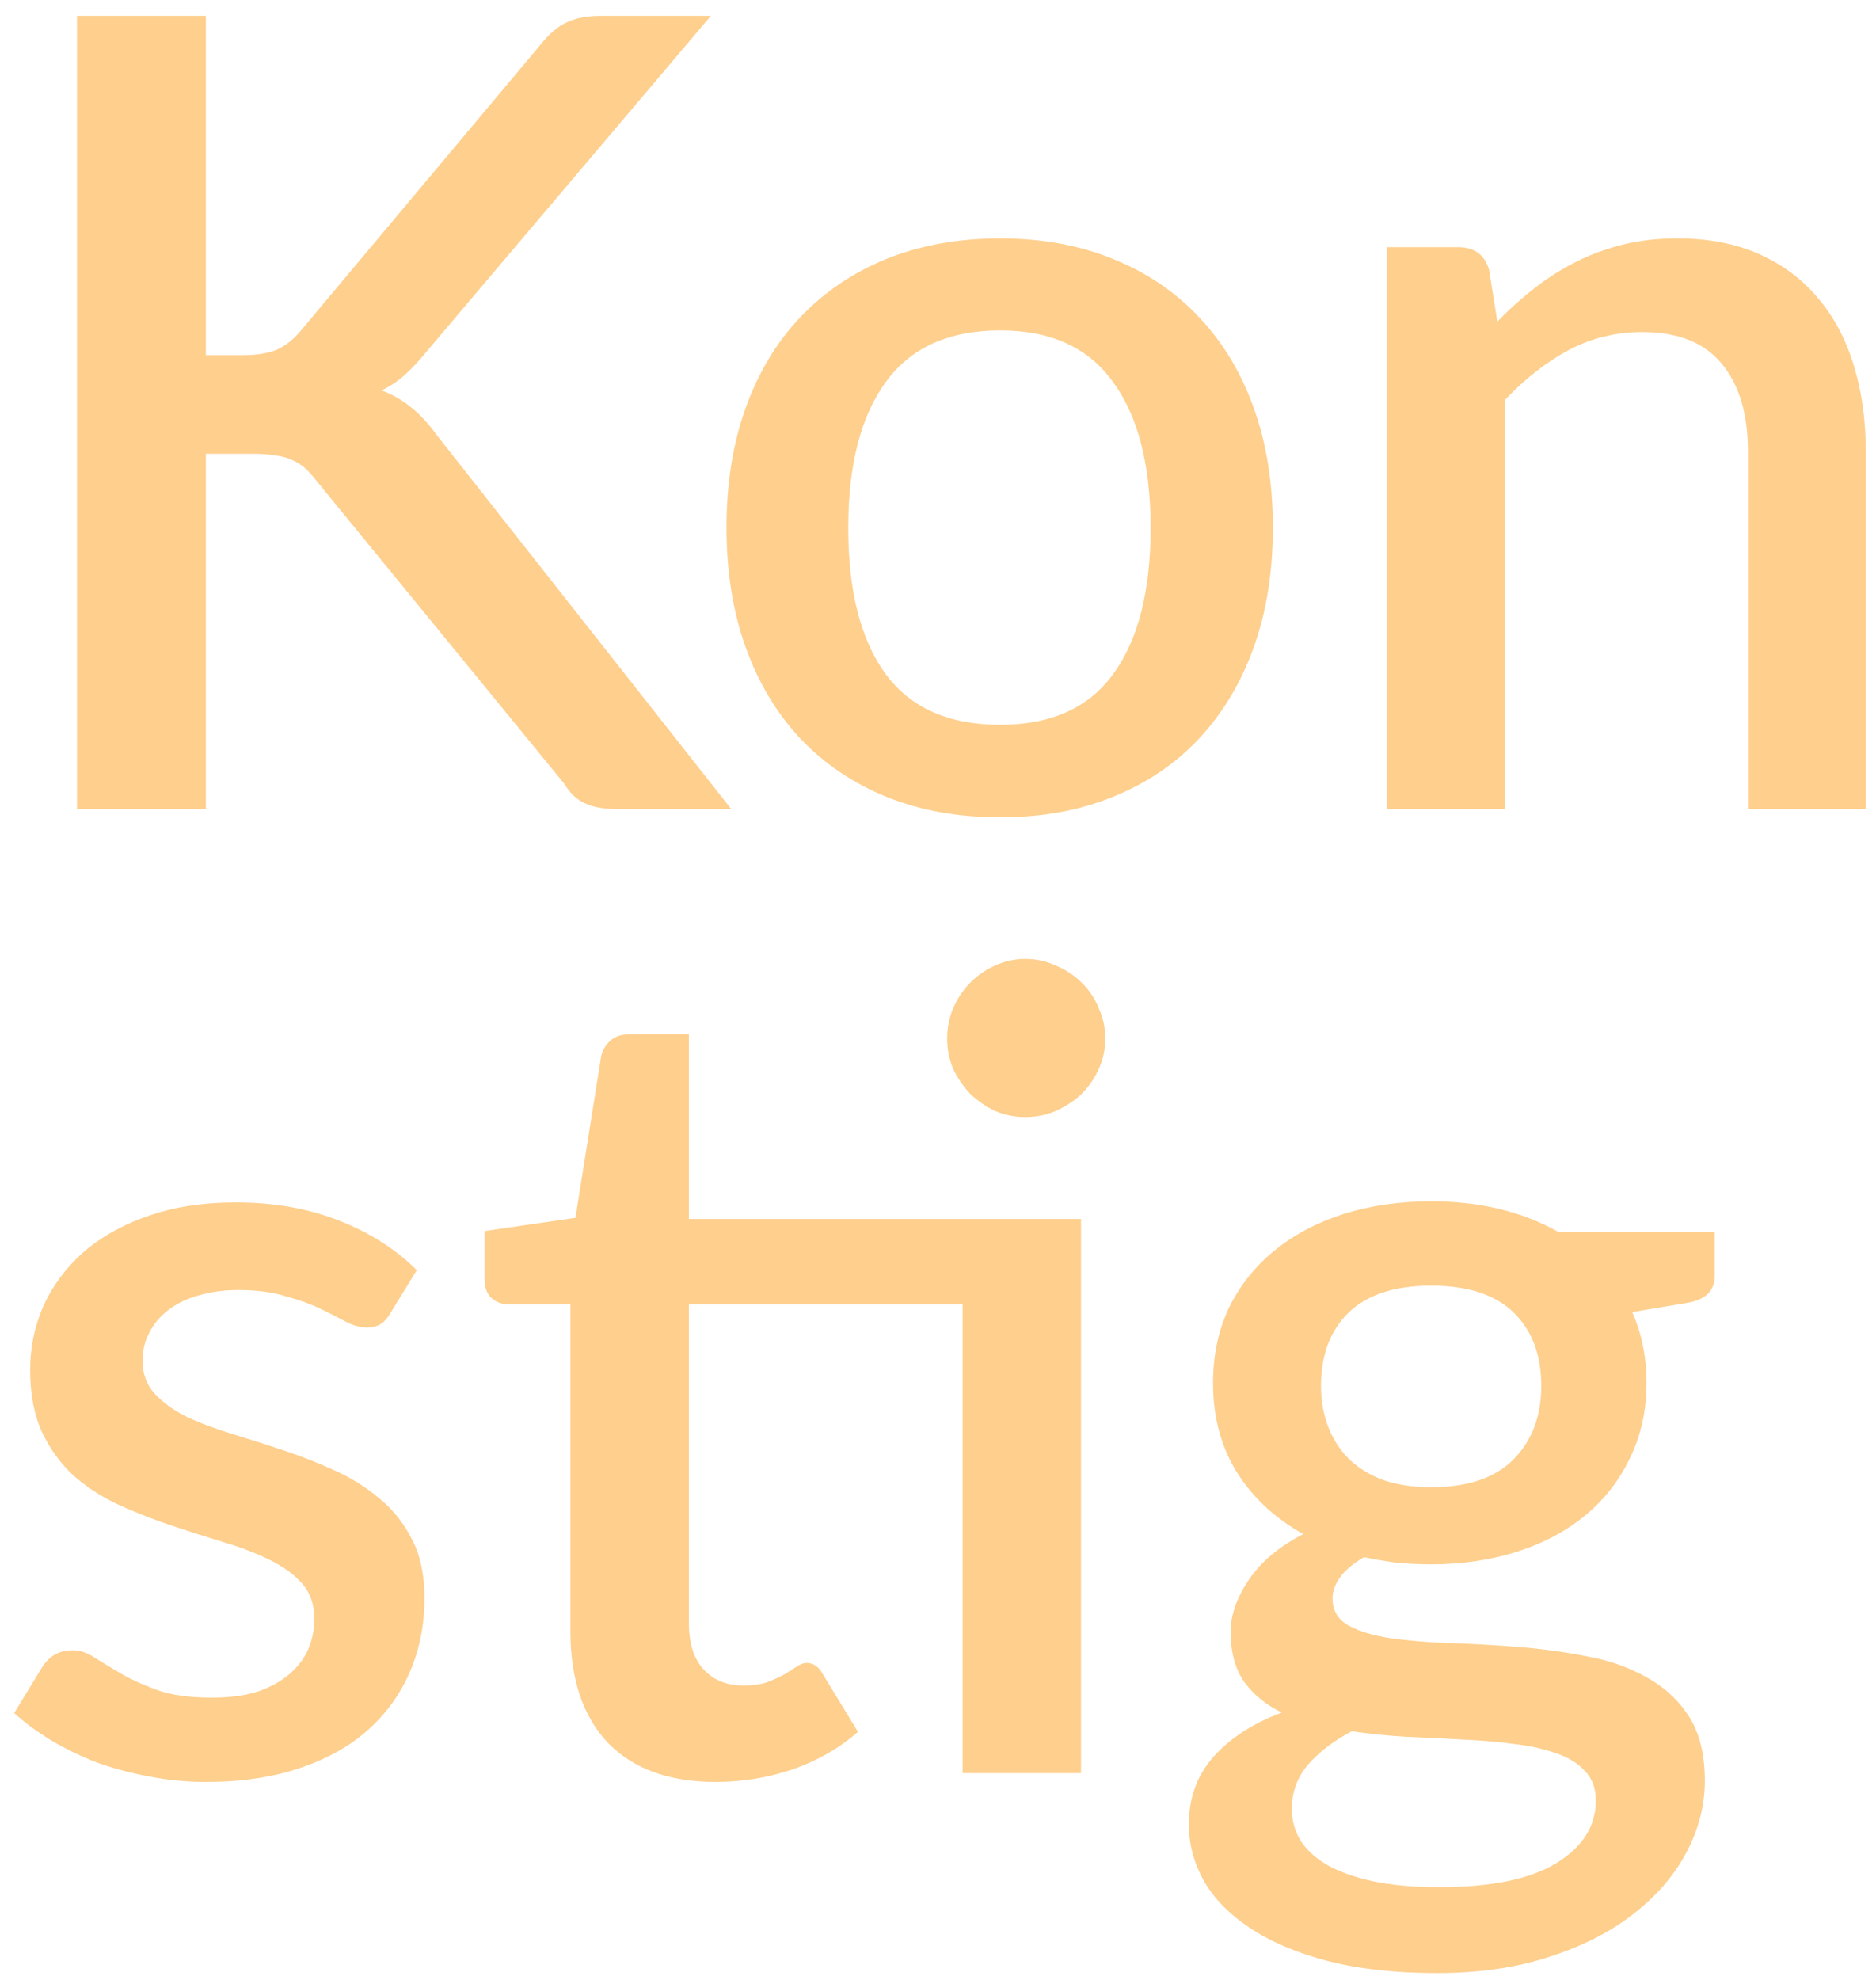<svg width="109" height="115" viewBox="0 0 109 115" fill="none" xmlns="http://www.w3.org/2000/svg">
<path d="M11.96 20.632H14.104C14.915 20.632 15.576 20.525 16.088 20.312C16.6 20.077 17.059 19.715 17.464 19.224L31.416 2.584C31.907 1.965 32.408 1.539 32.92 1.304C33.453 1.048 34.115 0.92 34.904 0.92H41.304L24.824 20.376C24.376 20.931 23.939 21.4 23.512 21.784C23.107 22.147 22.659 22.445 22.168 22.68C22.808 22.915 23.384 23.245 23.896 23.672C24.408 24.077 24.909 24.621 25.4 25.304L42.488 47H35.96C35.491 47 35.085 46.968 34.744 46.904C34.424 46.84 34.136 46.744 33.88 46.616C33.645 46.488 33.432 46.328 33.24 46.136C33.069 45.944 32.909 45.731 32.76 45.496L18.36 27.896C18.147 27.619 17.933 27.384 17.72 27.192C17.507 27 17.251 26.84 16.952 26.712C16.675 26.584 16.355 26.499 15.992 26.456C15.629 26.392 15.203 26.36 14.712 26.36H11.96V47H4.472V0.92H11.96V20.632ZM58.117 13.848C60.527 13.848 62.703 14.243 64.644 15.032C66.607 15.821 68.271 16.941 69.636 18.392C71.023 19.843 72.09 21.603 72.837 23.672C73.583 25.741 73.957 28.067 73.957 30.648C73.957 33.229 73.583 35.555 72.837 37.624C72.09 39.693 71.023 41.464 69.636 42.936C68.271 44.387 66.607 45.507 64.644 46.296C62.703 47.085 60.527 47.48 58.117 47.48C55.684 47.48 53.487 47.085 51.525 46.296C49.583 45.507 47.919 44.387 46.532 42.936C45.146 41.464 44.079 39.693 43.333 37.624C42.586 35.555 42.212 33.229 42.212 30.648C42.212 28.067 42.586 25.741 43.333 23.672C44.079 21.603 45.146 19.843 46.532 18.392C47.919 16.941 49.583 15.821 51.525 15.032C53.487 14.243 55.684 13.848 58.117 13.848ZM58.117 42.104C61.06 42.104 63.247 41.123 64.677 39.16C66.127 37.176 66.853 34.349 66.853 30.68C66.853 27.011 66.127 24.184 64.677 22.2C63.247 20.195 61.06 19.192 58.117 19.192C55.13 19.192 52.911 20.195 51.461 22.2C50.01 24.184 49.285 27.011 49.285 30.68C49.285 34.349 50.01 37.176 51.461 39.16C52.911 41.123 55.13 42.104 58.117 42.104ZM86.999 18.68C87.703 17.955 88.428 17.304 89.175 16.728C89.943 16.131 90.754 15.619 91.607 15.192C92.46 14.765 93.367 14.435 94.327 14.2C95.287 13.965 96.332 13.848 97.463 13.848C99.255 13.848 100.823 14.147 102.167 14.744C103.532 15.341 104.674 16.184 105.591 17.272C106.53 18.36 107.234 19.672 107.703 21.208C108.172 22.723 108.407 24.397 108.407 26.232V47H101.559V26.232C101.559 24.035 101.047 22.328 100.023 21.112C99.02 19.896 97.484 19.288 95.415 19.288C93.879 19.288 92.45 19.64 91.127 20.344C89.826 21.048 88.599 22.008 87.447 23.224V47H80.567V14.36H84.727C85.666 14.36 86.263 14.797 86.519 15.672L86.999 18.68ZM22.68 76.28C22.509 76.579 22.317 76.792 22.104 76.92C21.891 77.048 21.624 77.112 21.304 77.112C20.941 77.112 20.547 77.005 20.12 76.792C19.693 76.557 19.192 76.301 18.616 76.024C18.04 75.747 17.357 75.501 16.568 75.288C15.8 75.053 14.893 74.936 13.848 74.936C12.995 74.936 12.216 75.043 11.512 75.256C10.829 75.448 10.243 75.736 9.752 76.12C9.283 76.483 8.92 76.92 8.664 77.432C8.408 77.923 8.28 78.456 8.28 79.032C8.28 79.8 8.515 80.44 8.984 80.952C9.453 81.464 10.072 81.912 10.84 82.296C11.608 82.659 12.483 82.989 13.464 83.288C14.445 83.587 15.448 83.907 16.472 84.248C17.496 84.589 18.499 84.984 19.48 85.432C20.461 85.88 21.336 86.435 22.104 87.096C22.872 87.736 23.491 88.525 23.96 89.464C24.429 90.381 24.664 91.501 24.664 92.824C24.664 94.36 24.387 95.779 23.832 97.08C23.277 98.381 22.467 99.512 21.4 100.472C20.333 101.432 19 102.179 17.4 102.712C15.821 103.245 14.008 103.512 11.96 103.512C10.829 103.512 9.731 103.405 8.664 103.192C7.619 103 6.616 102.733 5.656 102.392C4.717 102.029 3.832 101.603 3 101.112C2.189 100.621 1.464 100.088 0.824 99.512L2.424 96.888C2.616 96.568 2.851 96.323 3.128 96.152C3.427 95.96 3.789 95.864 4.216 95.864C4.664 95.864 5.101 96.013 5.528 96.312C5.976 96.589 6.488 96.899 7.064 97.24C7.661 97.581 8.376 97.901 9.208 98.2C10.04 98.477 11.075 98.616 12.312 98.616C13.336 98.616 14.221 98.499 14.968 98.264C15.715 98.008 16.333 97.667 16.824 97.24C17.315 96.813 17.677 96.333 17.912 95.8C18.147 95.245 18.264 94.659 18.264 94.04C18.264 93.208 18.029 92.525 17.56 91.992C17.091 91.459 16.461 91 15.672 90.616C14.904 90.232 14.019 89.891 13.016 89.592C12.035 89.293 11.032 88.973 10.008 88.632C8.984 88.291 7.971 87.896 6.968 87.448C5.987 87 5.101 86.435 4.312 85.752C3.544 85.048 2.925 84.205 2.456 83.224C1.987 82.221 1.752 81.005 1.752 79.576C1.752 78.275 2.008 77.037 2.52 75.864C3.053 74.691 3.821 73.656 4.824 72.76C5.848 71.864 7.096 71.16 8.568 70.648C10.061 70.115 11.779 69.848 13.72 69.848C15.917 69.848 17.912 70.2 19.704 70.904C21.496 71.608 23 72.568 24.216 73.784L22.68 76.28ZM62.809 103H55.929V75.768H40.026V94.296C40.026 95.469 40.313 96.365 40.889 96.984C41.465 97.603 42.233 97.912 43.194 97.912C43.727 97.912 44.185 97.848 44.569 97.72C44.953 97.571 45.284 97.421 45.562 97.272C45.839 97.101 46.074 96.952 46.266 96.824C46.479 96.675 46.681 96.6 46.873 96.6C47.258 96.6 47.567 96.813 47.801 97.24L49.849 100.6C48.783 101.539 47.524 102.264 46.074 102.776C44.623 103.267 43.13 103.512 41.593 103.512C38.884 103.512 36.794 102.755 35.322 101.24C33.871 99.704 33.145 97.549 33.145 94.776V75.768H29.561C29.177 75.768 28.847 75.651 28.57 75.416C28.292 75.16 28.154 74.787 28.154 74.296V71.512L33.434 70.744L34.938 61.304C35.044 60.941 35.225 60.653 35.481 60.44C35.737 60.205 36.079 60.088 36.505 60.088H40.026V70.808H62.809V103ZM64.218 60.344C64.218 60.963 64.09 61.549 63.834 62.104C63.599 62.637 63.268 63.117 62.842 63.544C62.415 63.949 61.913 64.28 61.337 64.536C60.783 64.771 60.196 64.888 59.578 64.888C58.959 64.888 58.372 64.771 57.818 64.536C57.284 64.28 56.804 63.949 56.377 63.544C55.972 63.117 55.642 62.637 55.386 62.104C55.151 61.549 55.033 60.963 55.033 60.344C55.033 59.704 55.151 59.107 55.386 58.552C55.642 57.976 55.972 57.485 56.377 57.08C56.804 56.653 57.284 56.323 57.818 56.088C58.372 55.832 58.959 55.704 59.578 55.704C60.196 55.704 60.783 55.832 61.337 56.088C61.913 56.323 62.415 56.653 62.842 57.08C63.268 57.485 63.599 57.976 63.834 58.552C64.09 59.107 64.218 59.704 64.218 60.344ZM83.153 86.392C85.286 86.392 86.886 85.848 87.953 84.76C89.019 83.672 89.552 82.253 89.552 80.504C89.552 78.712 89.019 77.293 87.953 76.248C86.886 75.203 85.286 74.68 83.153 74.68C81.04 74.68 79.441 75.203 78.353 76.248C77.286 77.293 76.752 78.712 76.752 80.504C76.752 81.357 76.891 82.147 77.168 82.872C77.446 83.597 77.851 84.227 78.385 84.76C78.918 85.272 79.579 85.677 80.368 85.976C81.179 86.253 82.107 86.392 83.153 86.392ZM92.721 104.6C92.721 103.875 92.507 103.299 92.081 102.872C91.675 102.424 91.121 102.083 90.416 101.848C89.713 101.592 88.891 101.411 87.953 101.304C87.014 101.176 86.011 101.091 84.945 101.048C83.899 100.984 82.822 100.931 81.713 100.888C80.624 100.824 79.569 100.717 78.544 100.568C77.52 101.101 76.678 101.741 76.016 102.488C75.376 103.235 75.056 104.099 75.056 105.08C75.056 105.72 75.216 106.317 75.537 106.872C75.878 107.427 76.39 107.907 77.073 108.312C77.776 108.717 78.662 109.037 79.728 109.272C80.817 109.507 82.118 109.624 83.632 109.624C86.662 109.624 88.934 109.155 90.448 108.216C91.963 107.277 92.721 106.072 92.721 104.6ZM99.632 71.544V74.104C99.632 74.957 99.121 75.48 98.097 75.672L94.832 76.216C95.387 77.453 95.665 78.829 95.665 80.344C95.665 81.944 95.344 83.395 94.704 84.696C94.086 85.997 93.222 87.107 92.112 88.024C91.003 88.941 89.68 89.645 88.144 90.136C86.609 90.627 84.945 90.872 83.153 90.872C82.47 90.872 81.798 90.84 81.136 90.776C80.496 90.691 79.867 90.584 79.249 90.456C78.63 90.819 78.171 91.203 77.873 91.608C77.574 92.013 77.424 92.429 77.424 92.856C77.424 93.56 77.734 94.083 78.353 94.424C78.971 94.765 79.782 95.011 80.784 95.16C81.808 95.309 82.971 95.405 84.272 95.448C85.574 95.491 86.897 95.565 88.24 95.672C89.585 95.779 90.907 95.96 92.209 96.216C93.51 96.451 94.662 96.856 95.665 97.432C96.689 97.987 97.51 98.744 98.129 99.704C98.747 100.664 99.056 101.912 99.056 103.448C99.056 104.856 98.704 106.232 98.001 107.576C97.296 108.92 96.272 110.115 94.928 111.16C93.606 112.205 91.984 113.037 90.064 113.656C88.144 114.296 85.958 114.616 83.504 114.616C81.073 114.616 78.95 114.381 77.136 113.912C75.344 113.443 73.841 112.803 72.624 111.992C71.43 111.203 70.534 110.285 69.936 109.24C69.361 108.195 69.073 107.107 69.073 105.976C69.073 104.44 69.552 103.128 70.513 102.04C71.494 100.952 72.817 100.099 74.481 99.48C73.585 99.053 72.859 98.467 72.305 97.72C71.771 96.973 71.504 95.992 71.504 94.776C71.504 93.816 71.856 92.813 72.561 91.768C73.264 90.723 74.32 89.837 75.728 89.112C74.107 88.216 72.827 87.032 71.888 85.56C70.95 84.067 70.481 82.328 70.481 80.344C70.481 78.723 70.79 77.261 71.409 75.96C72.049 74.659 72.934 73.549 74.064 72.632C75.195 71.715 76.528 71.011 78.064 70.52C79.622 70.029 81.318 69.784 83.153 69.784C85.969 69.784 88.422 70.371 90.513 71.544H99.632Z" fill="#FECF8D"/>
</svg>
